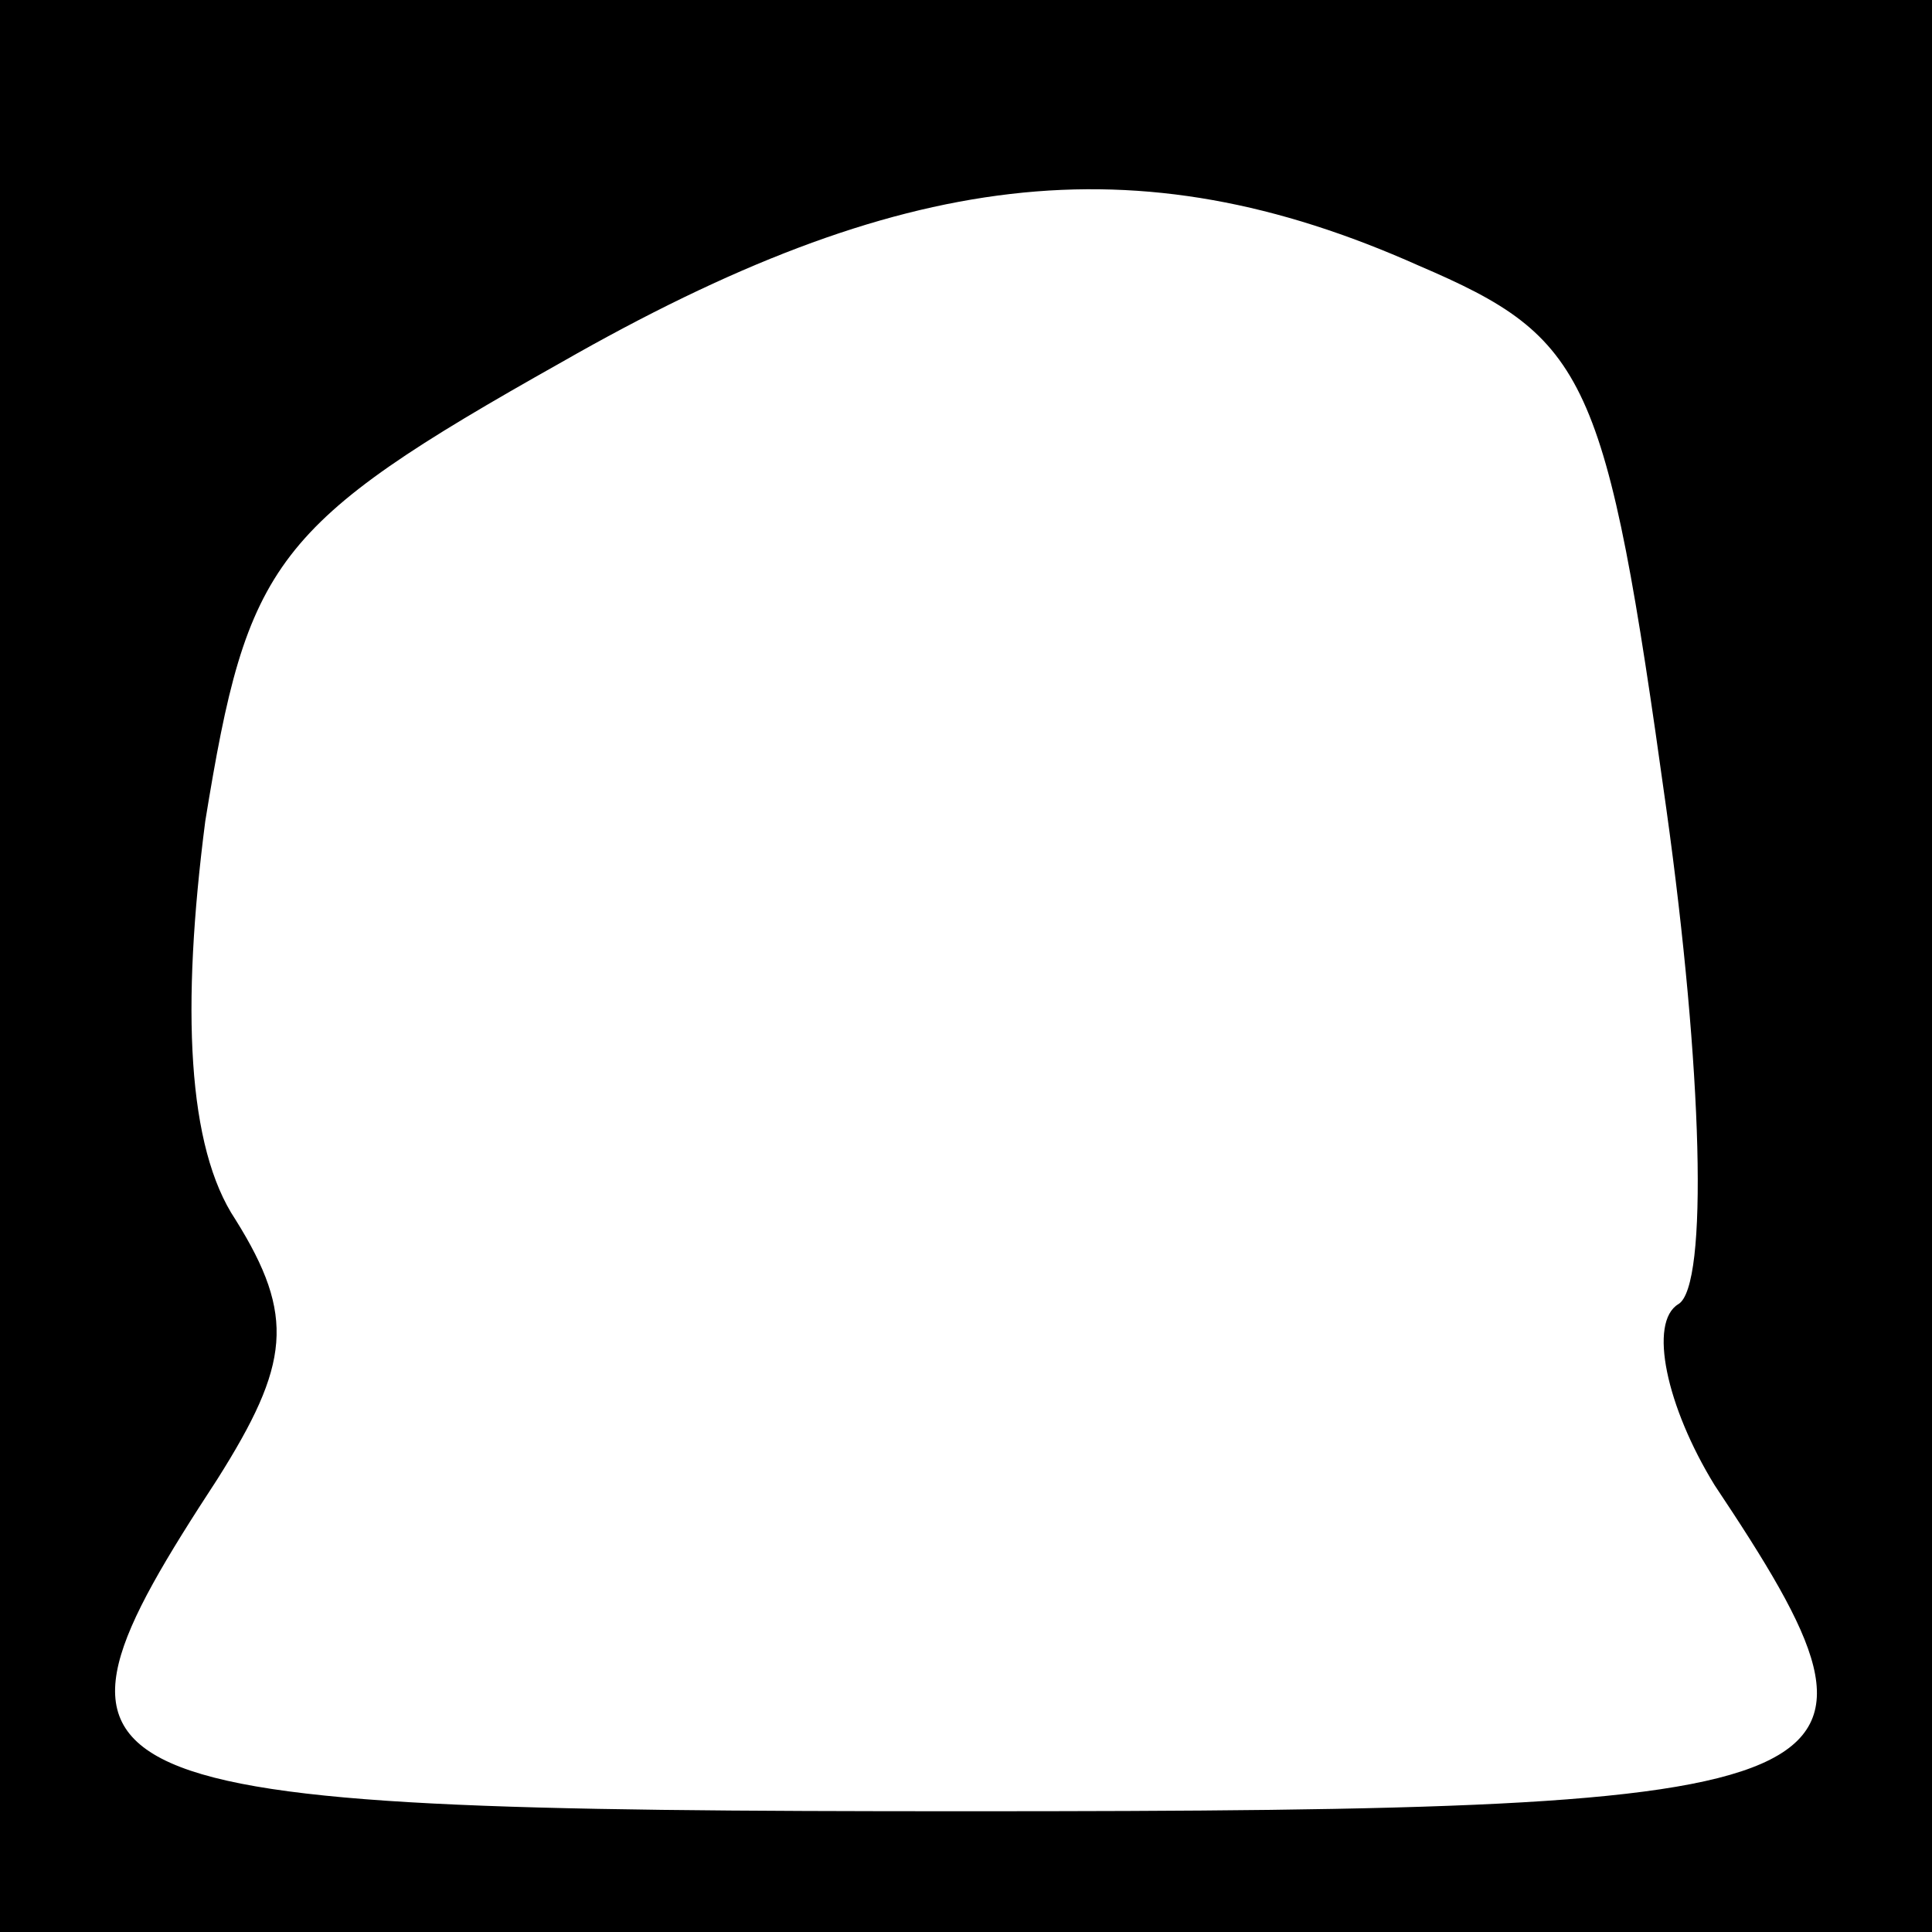 <?xml version="1.0" standalone="no"?>
<!DOCTYPE svg PUBLIC "-//W3C//DTD SVG 20010904//EN"
 "http://www.w3.org/TR/2001/REC-SVG-20010904/DTD/svg10.dtd">
<svg version="1.0" xmlns="http://www.w3.org/2000/svg"
 width="32pt" height="32pt" viewBox="0 0 32 32"
 preserveAspectRatio="xMidYMid meet">
<rect x="0" y="0" width="32" height="32" fill="#808080" stroke="none"/>
<g transform="translate(0,32) scale(0.1,-0.1)"
fill="#000000" stroke="none">
<path fill="#000000" stroke="none" d="M0 160 l0 -160 160 0 160 0 0 160 0
160 -160 0 -160 0 0 -160z"/>
<path fill="#ffffff" stroke="none" d="M235 276 c28 -12 31 -18 41 -90 6 -43
7 -79 2 -82 -5 -3 -2 -17 6 -30 34 -51 28 -54 -124 -54 -152 0 -158 3 -124 55
12 19 13 27 3 43 -8 12 -9 35 -5 66 7 43 11 49 59 76 56 32 95 37 142 16z"/>
</g>
</svg>
